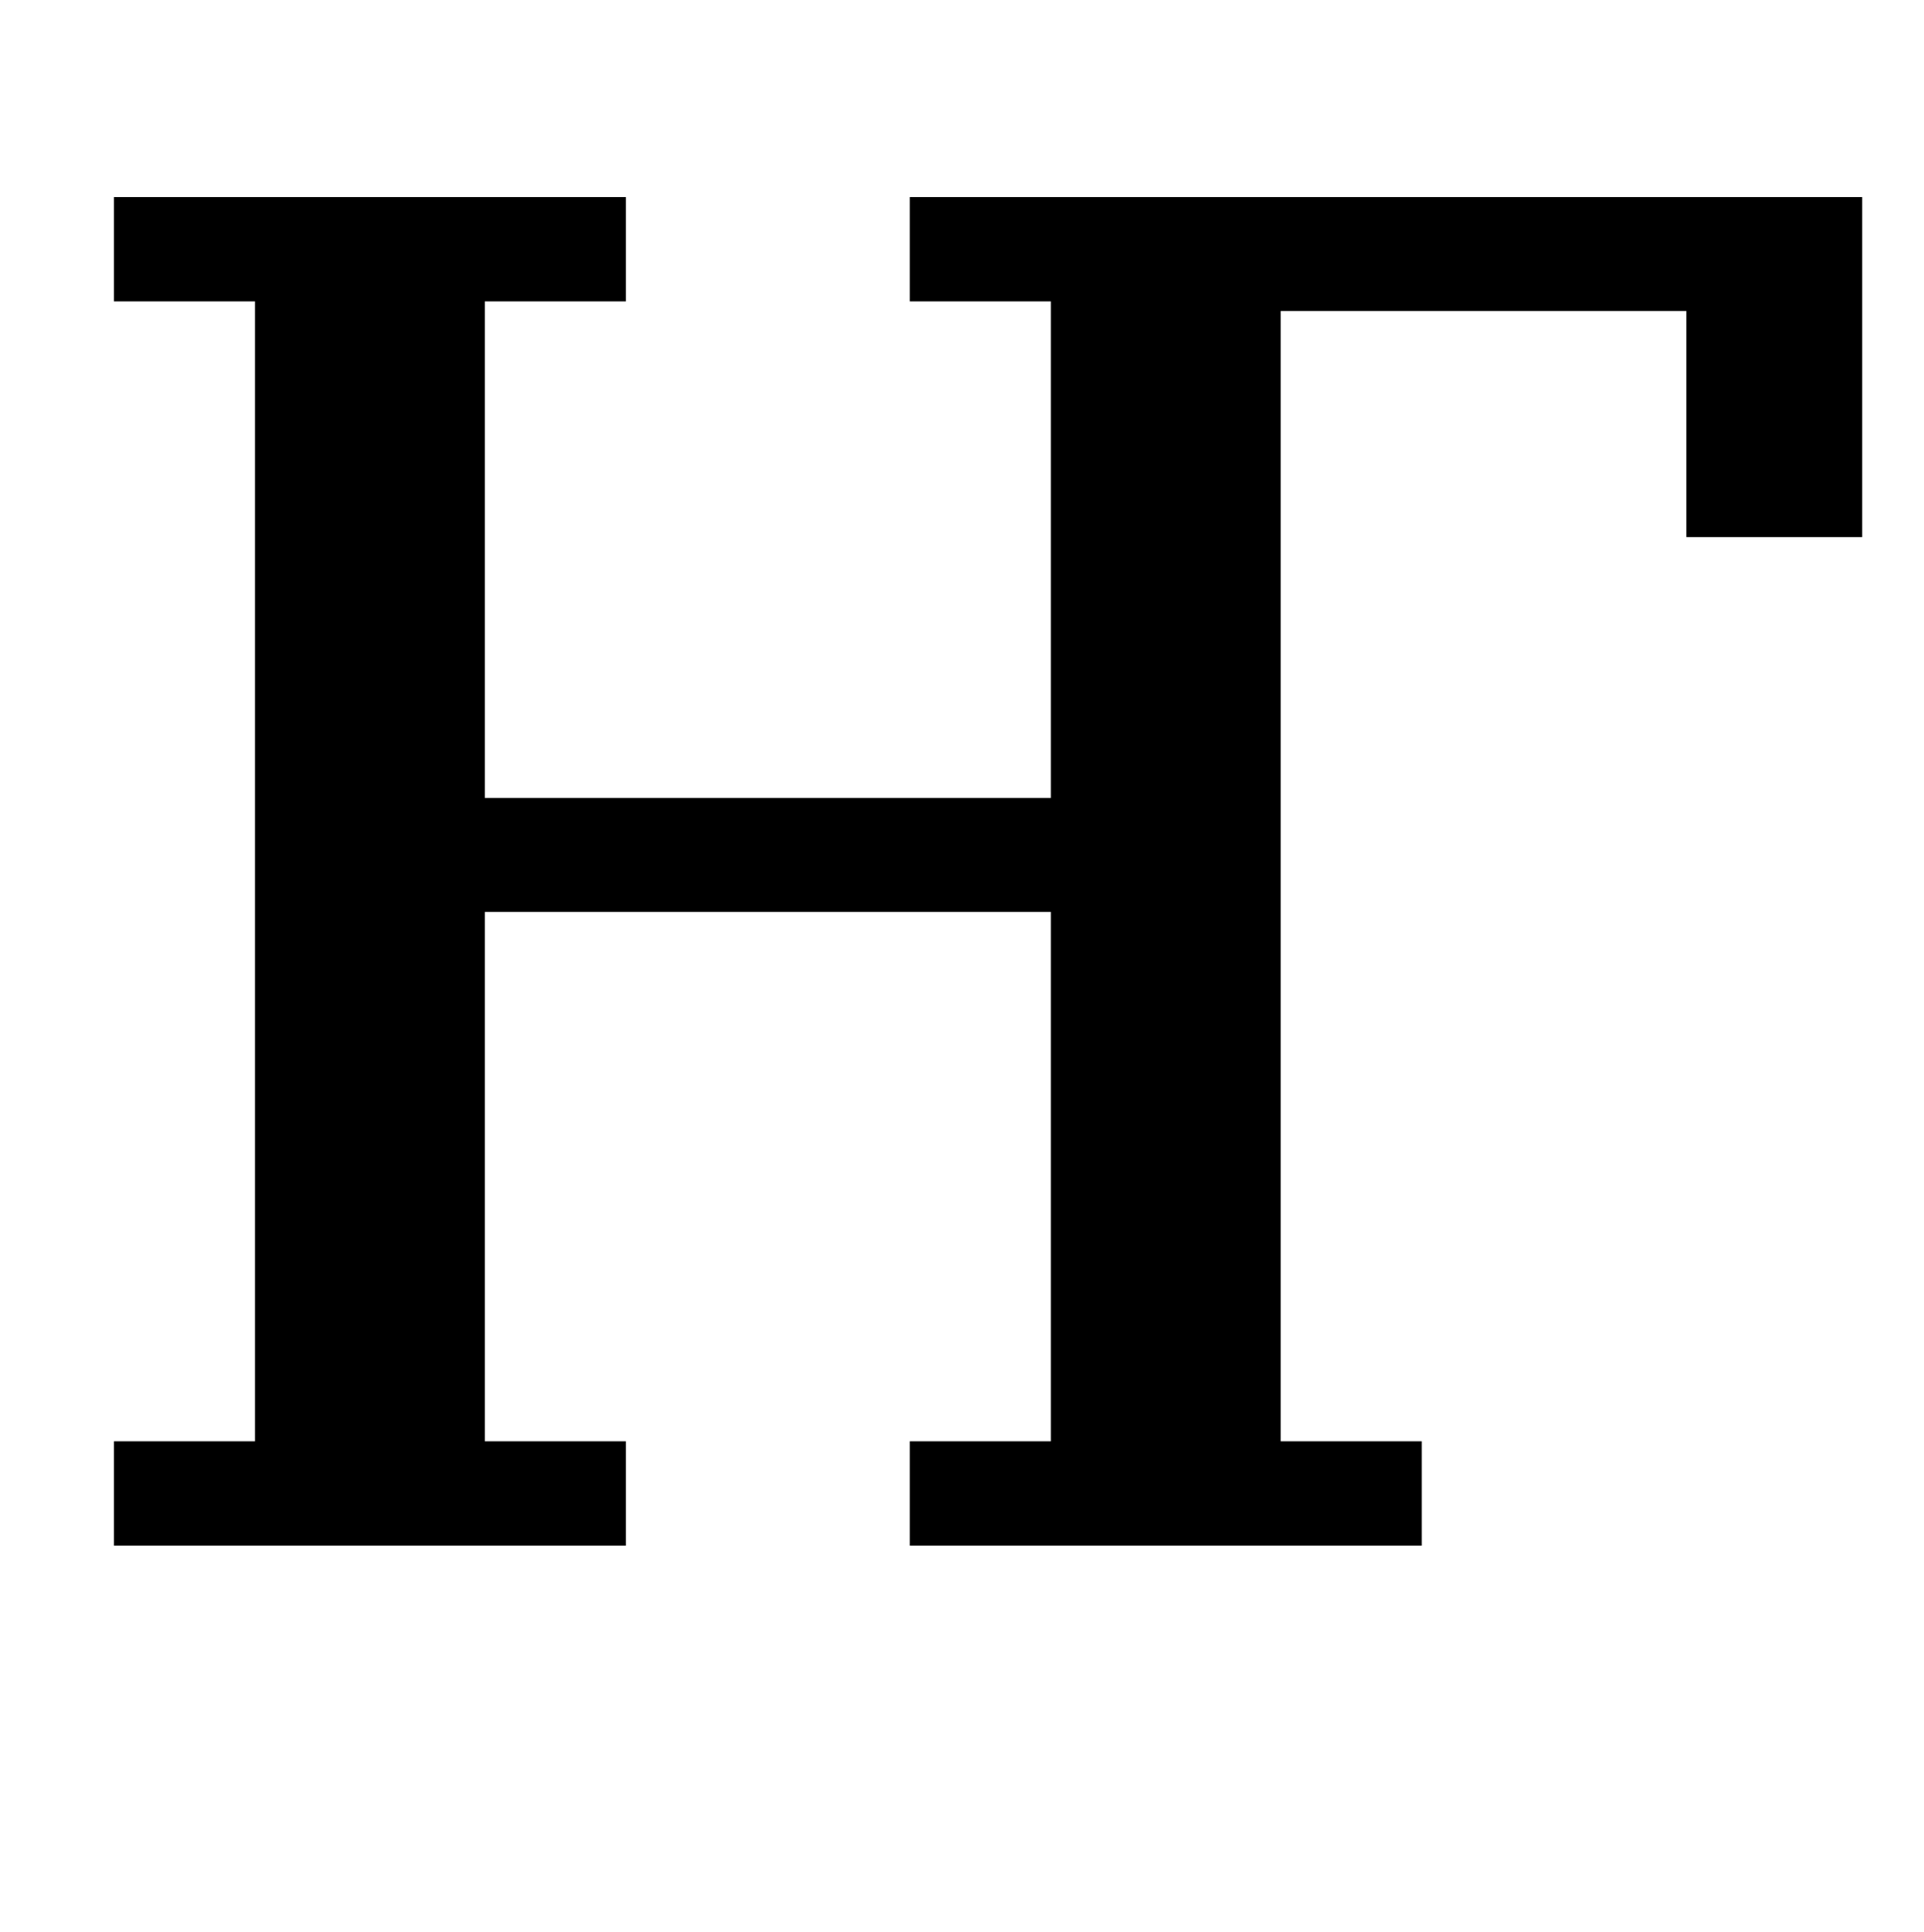 <?xml version="1.0" standalone="no"?>
<!DOCTYPE svg PUBLIC "-//W3C//DTD SVG 1.1//EN" "http://www.w3.org/Graphics/SVG/1.1/DTD/svg11.dtd" >
<svg xmlns="http://www.w3.org/2000/svg" xmlns:xlink="http://www.w3.org/1999/xlink" version="1.1" viewBox="-10 0 996 1000">
  <g transform="matrix(1 0 0 -1 0 800)">
   <path fill="currentColor"
d="M49 54h73v590h-73v54h265v-54h-73v-257h293v257h-73v54h493v-176h-91v117h-210v-585h73v-54h-265v54h73v274h-293v-274h73v-54h-265v54z" />
  </g>

</svg>
